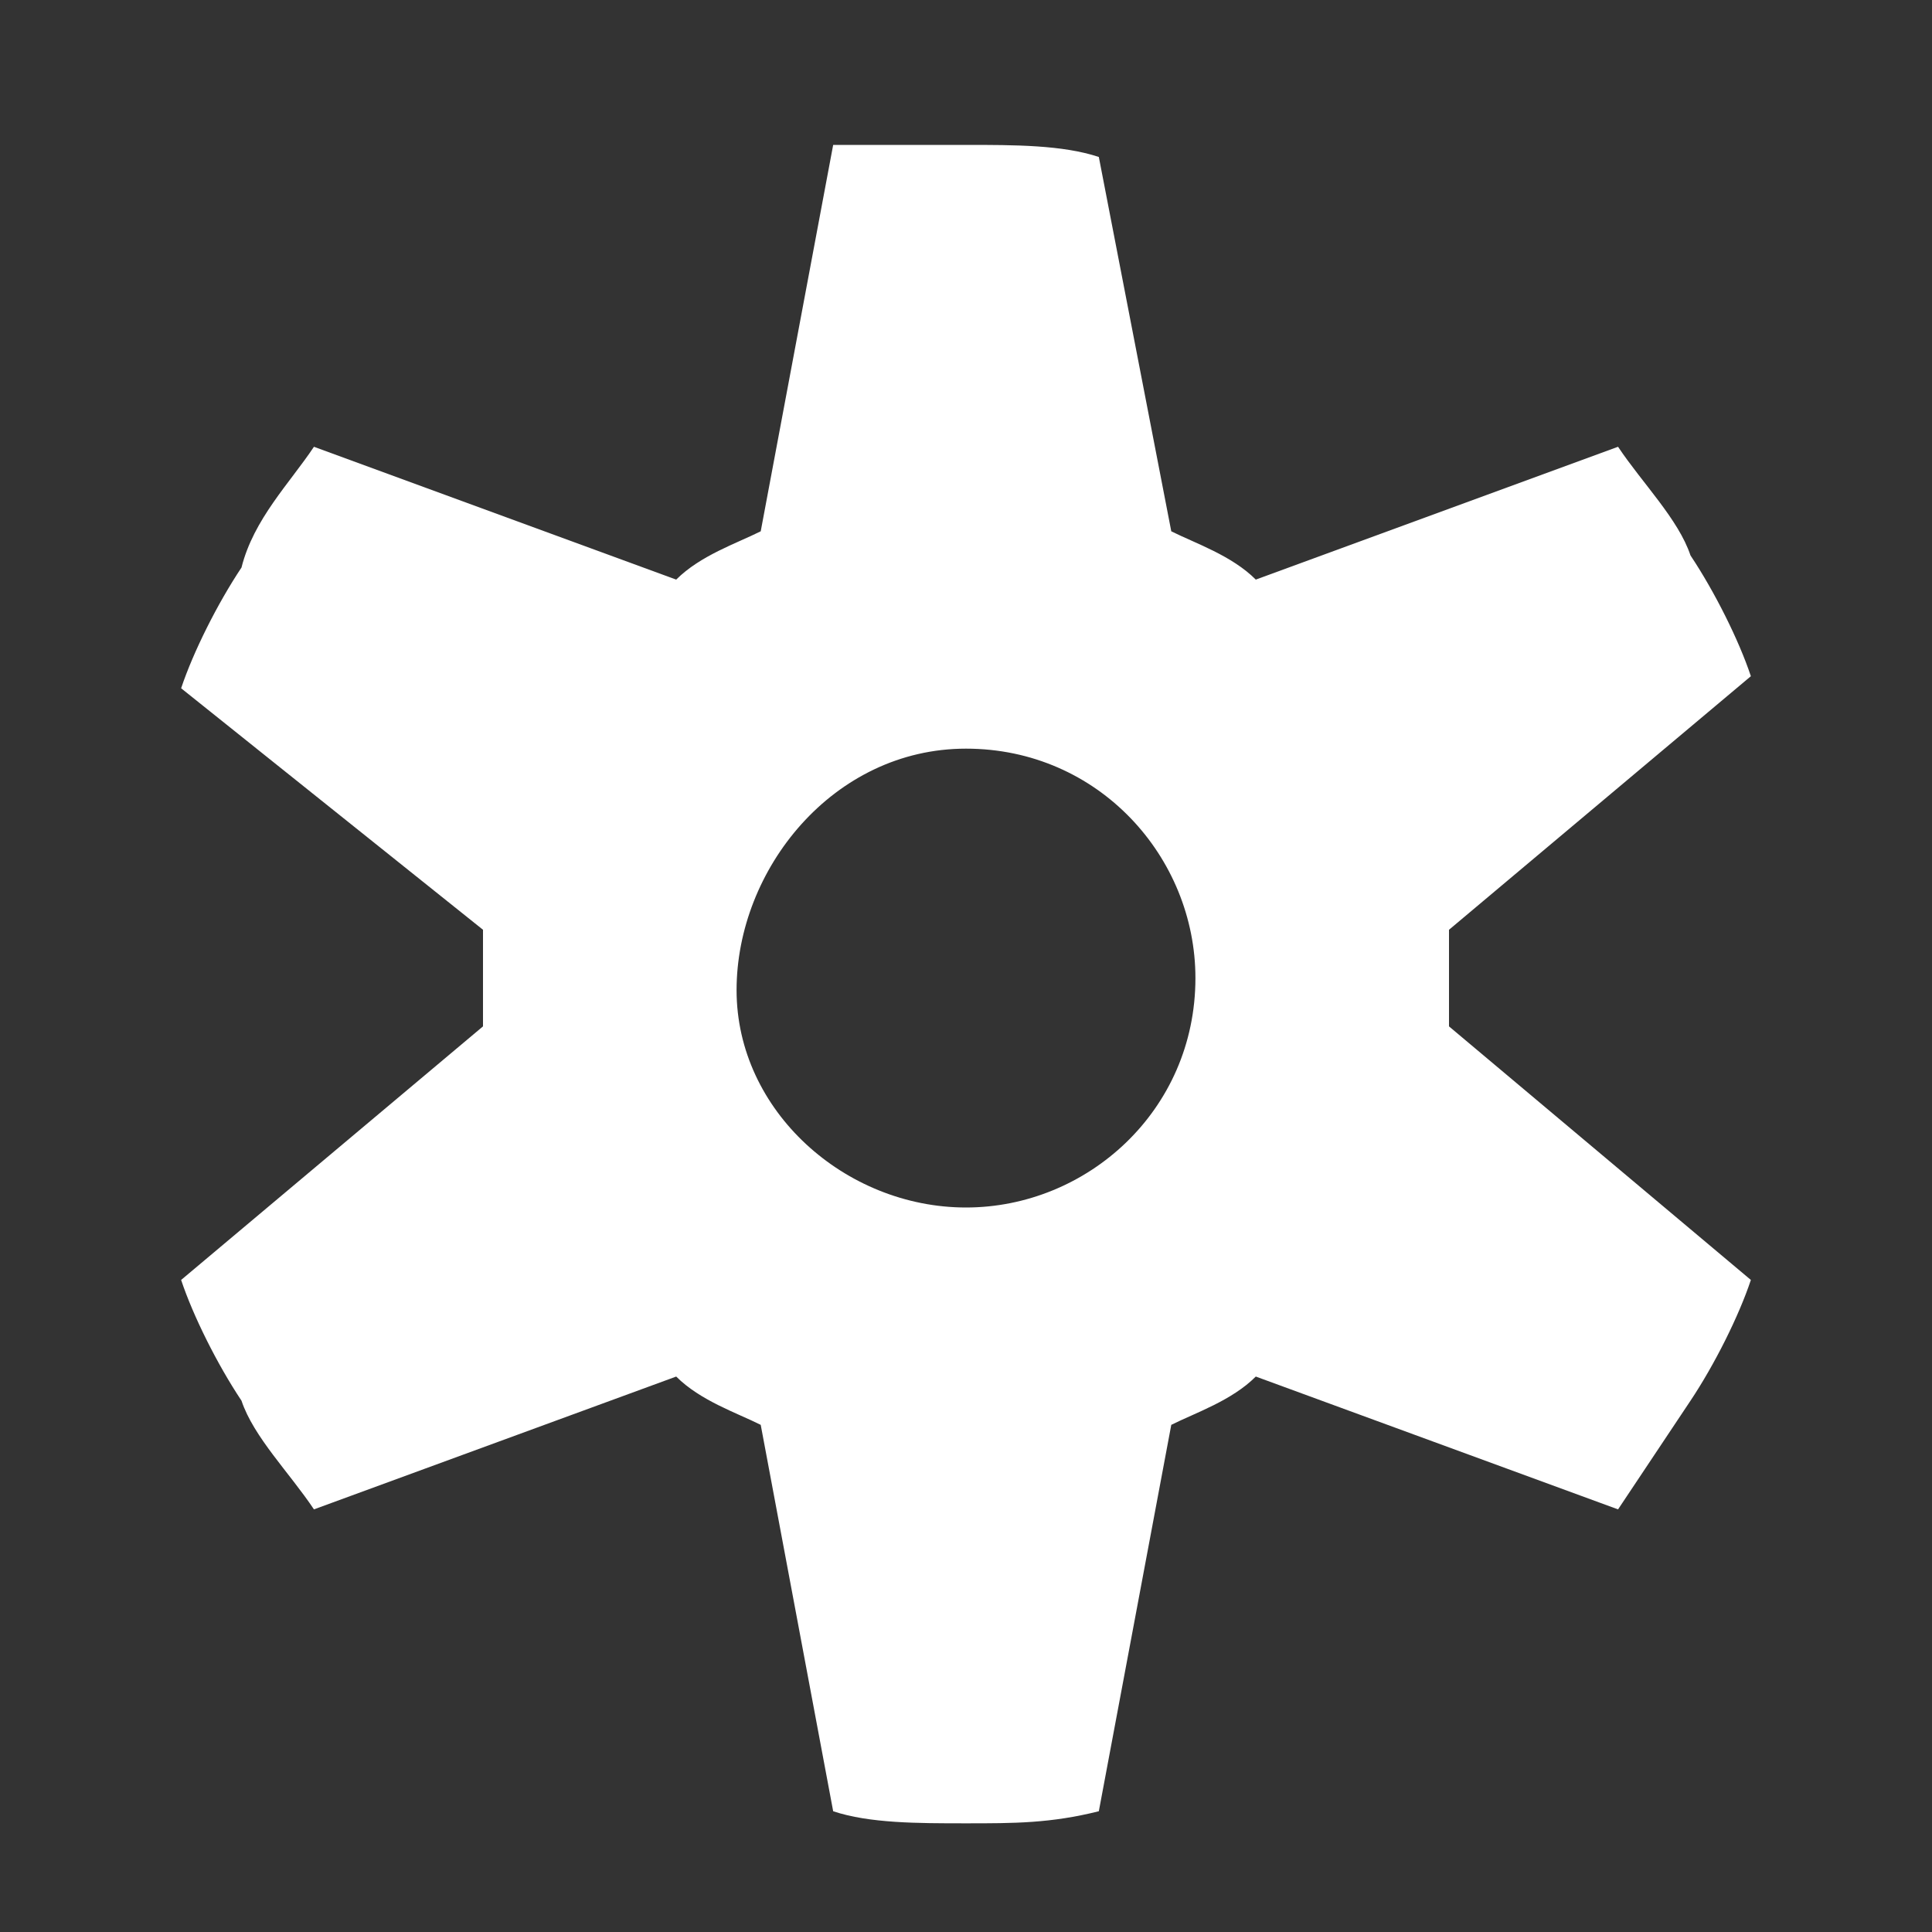 <?xml version="1.0" encoding="utf-8"?>
<!-- Generator: Adobe Illustrator 18.0.0, SVG Export Plug-In . SVG Version: 6.00 Build 0)  -->
<!DOCTYPE svg PUBLIC "-//W3C//DTD SVG 1.1//EN" "http://www.w3.org/Graphics/SVG/1.1/DTD/svg11.dtd">
<svg version="1.1" id="t_x5F_twitter" xmlns="http://www.w3.org/2000/svg" xmlns:xlink="http://www.w3.org/1999/xlink" x="0px"
	 y="0px" viewBox="0 0 16 16" style="enable-background:new 0 0 16 16;" xml:space="preserve">
<rect x="0" y="0" width="16" height="16" fill="#333333" stroke="none"/>
<style type="text/css">
	.st0{fill:#FFFFFF;}
</style>
<path class="st0" d="M9.7,4.4c0.2,0.1,0.5,0.2,0.7,0.4l0,0l3-1.1l0,0c0.2,0.3,0.5,0.6,0.6,0.9c0.2,0.3,0.4,0.7,0.5,1l0,0l-2.5,2.1
	l0,0c0,0.3,0,0.5,0,0.8l0,0l2.5,2.1l0,0c-0.1,0.3-0.3,0.7-0.5,1c-0.2,0.3-0.4,0.6-0.6,0.9l0,0l-3-1.1l0,0c-0.2,0.2-0.5,0.3-0.7,0.4
	l0,0l-0.6,3.2v0c-0.4,0.1-0.7,0.1-1.1,0.1c-0.4,0-0.8,0-1.1-0.1l0,0l-0.6-3.2l0,0c-0.2-0.1-0.5-0.2-0.7-0.4l0,0l-3,1.1l0,0
	c-0.2-0.3-0.5-0.6-0.6-0.9c-0.2-0.3-0.4-0.7-0.5-1v0l2.5-2.1l0,0c0-0.3,0-0.5,0-0.8l0,0L1.5,5.7l0,0c0.1-0.3,0.3-0.7,0.5-1
	C2.1,4.3,2.4,4,2.6,3.7l0,0l3,1.1l0,0c0.2-0.2,0.5-0.3,0.7-0.4l0,0l0.6-3.2v0C7.2,1.2,7.6,1.2,8,1.2c0.4,0,0.8,0,1.1,0.1l0,0
	L9.7,4.4L9.7,4.4z M8,10c1,0,1.9-0.8,1.9-1.9c0-1-0.8-1.9-1.9-1.9S6.1,7.2,6.1,8.2C6.1,9.2,7,10,8,10z"/>
</svg>
